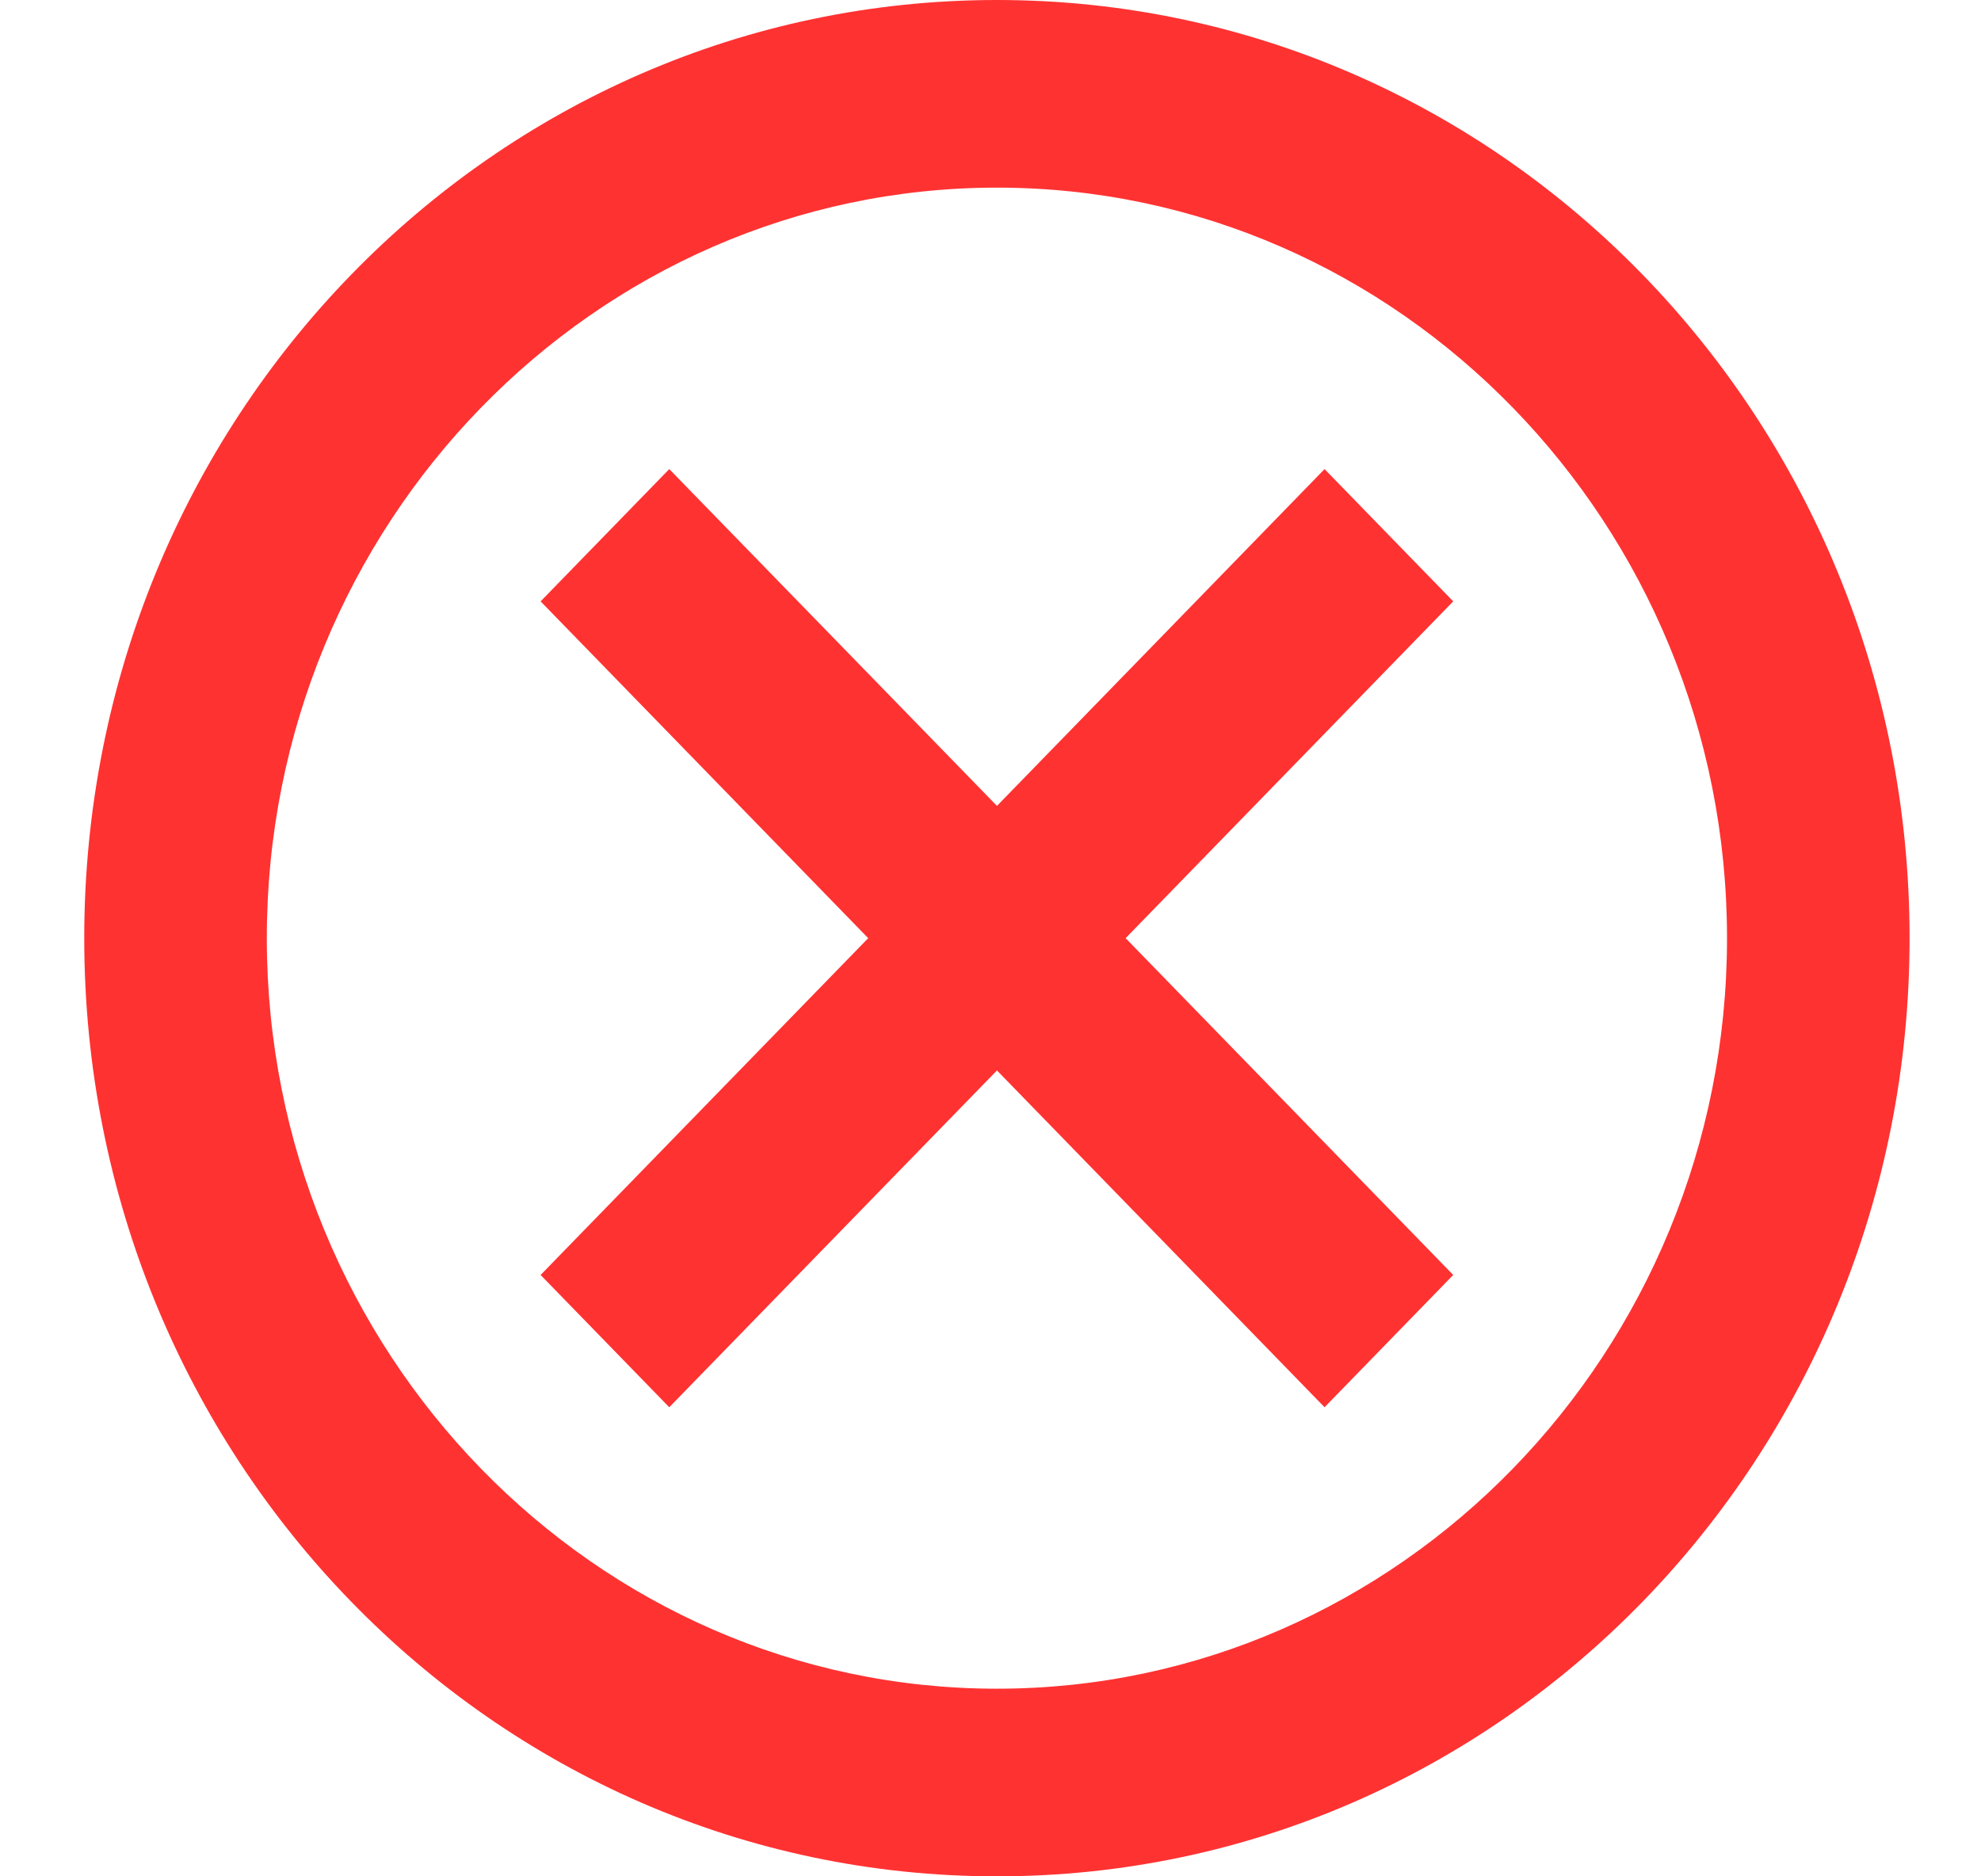 <svg width="19" height="18" viewBox="0 0 19 18" fill="none" xmlns="http://www.w3.org/2000/svg">
<path d="M9.562 0C4.721 0 0.808 4.023 0.808 9C0.808 13.977 4.721 18 9.562 18C14.402 18 18.315 13.977 18.315 9C18.315 4.023 14.402 0 9.562 0ZM9.562 16.2C5.701 16.2 2.559 12.969 2.559 9C2.559 5.031 5.701 1.8 9.562 1.8C13.422 1.8 16.564 5.031 16.564 9C16.564 12.969 13.422 16.2 9.562 16.2ZM12.704 4.5L9.562 7.731L6.419 4.5L5.185 5.769L8.327 9L5.185 12.231L6.419 13.5L9.562 10.269L12.704 13.5L13.938 12.231L10.796 9L13.938 5.769L12.704 4.5Z" fill="#FF3232"/>
</svg>
